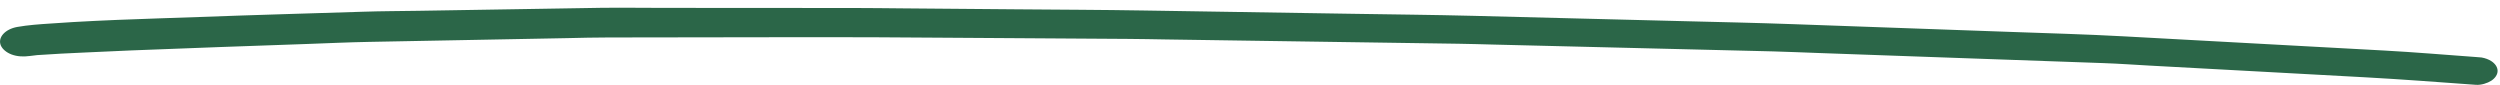 <svg width="324" height="11" viewBox="0 0 324 11" fill="none" xmlns="http://www.w3.org/2000/svg">
<path d="M25.918 2.199C32.994 1.935 40.069 1.742 47.144 1.517C49.478 1.44 51.825 1.44 54.159 1.401C59.227 1.316 64.294 1.238 69.362 1.153C72.18 1.107 75.01 1.052 77.828 1.014C78.651 1.006 79.461 0.998 80.284 0.998C82.122 0.998 83.96 1.014 85.799 1.021C94.156 1.029 102.525 1.037 110.883 1.037C112.878 1.037 114.862 1.068 116.858 1.083C121.792 1.122 126.715 1.168 131.637 1.207C137.201 1.254 142.752 1.269 148.316 1.362C157.314 1.502 166.3 1.649 175.299 1.788C180.512 1.873 185.712 1.92 190.925 2.052C199.899 2.284 208.861 2.509 217.835 2.733C222.734 2.857 227.644 2.958 232.543 3.136C241.819 3.469 251.096 3.795 260.372 4.128C265.331 4.306 270.29 4.438 275.236 4.709C284.477 5.212 293.705 5.716 302.945 6.219C304.941 6.328 306.936 6.436 308.932 6.545C312.923 6.762 316.89 7.102 320.869 7.389C321.123 7.412 321.365 7.436 321.619 7.451C322.091 7.536 322.514 7.691 322.865 7.916C323.385 8.249 323.688 8.714 323.688 9.186C323.688 9.659 323.385 10.124 322.865 10.464C322.393 10.767 321.571 11.046 320.869 10.991C316.068 10.643 311.278 10.279 306.477 10.015C302.014 9.775 297.563 9.527 293.1 9.287C288.238 9.024 283.376 8.76 278.514 8.497C276.555 8.388 274.595 8.249 272.624 8.179C265.041 7.908 257.457 7.645 249.874 7.374C245.145 7.203 240.416 7.04 235.687 6.87C233.728 6.8 231.781 6.715 229.821 6.661C222.311 6.467 214.788 6.289 207.277 6.111C202.717 6.002 198.17 5.886 193.61 5.778C192.074 5.739 190.55 5.692 189.014 5.669C180.899 5.545 172.783 5.429 164.668 5.313C160.132 5.243 155.609 5.181 151.073 5.112C149.465 5.088 147.844 5.05 146.235 5.042C137.866 4.988 129.496 4.933 121.127 4.879C115.902 4.84 110.689 4.809 105.464 4.817C96.575 4.833 87.685 4.84 78.808 4.856C77.054 4.856 75.301 4.902 73.547 4.941C68.636 5.034 63.738 5.127 58.828 5.22C55.151 5.29 51.474 5.359 47.785 5.429C45.173 5.476 42.572 5.6 39.96 5.693C32.28 5.956 24.6 6.235 16.932 6.537C14.985 6.614 13.037 6.707 11.09 6.8C8.998 6.893 6.906 6.994 4.825 7.141C4.499 7.172 4.184 7.211 3.858 7.257C3.035 7.366 2.249 7.335 1.511 7.064C0.834 6.808 0.326 6.382 0.108 5.894C-0.327 4.871 0.641 3.779 2.237 3.492C3.64 3.245 5.091 3.144 6.531 3.051C7.522 2.989 8.502 2.919 9.494 2.857C11.393 2.733 13.304 2.671 15.202 2.578C18.77 2.431 22.35 2.33 25.918 2.199Z" fill="#2B6648"/>
</svg>
